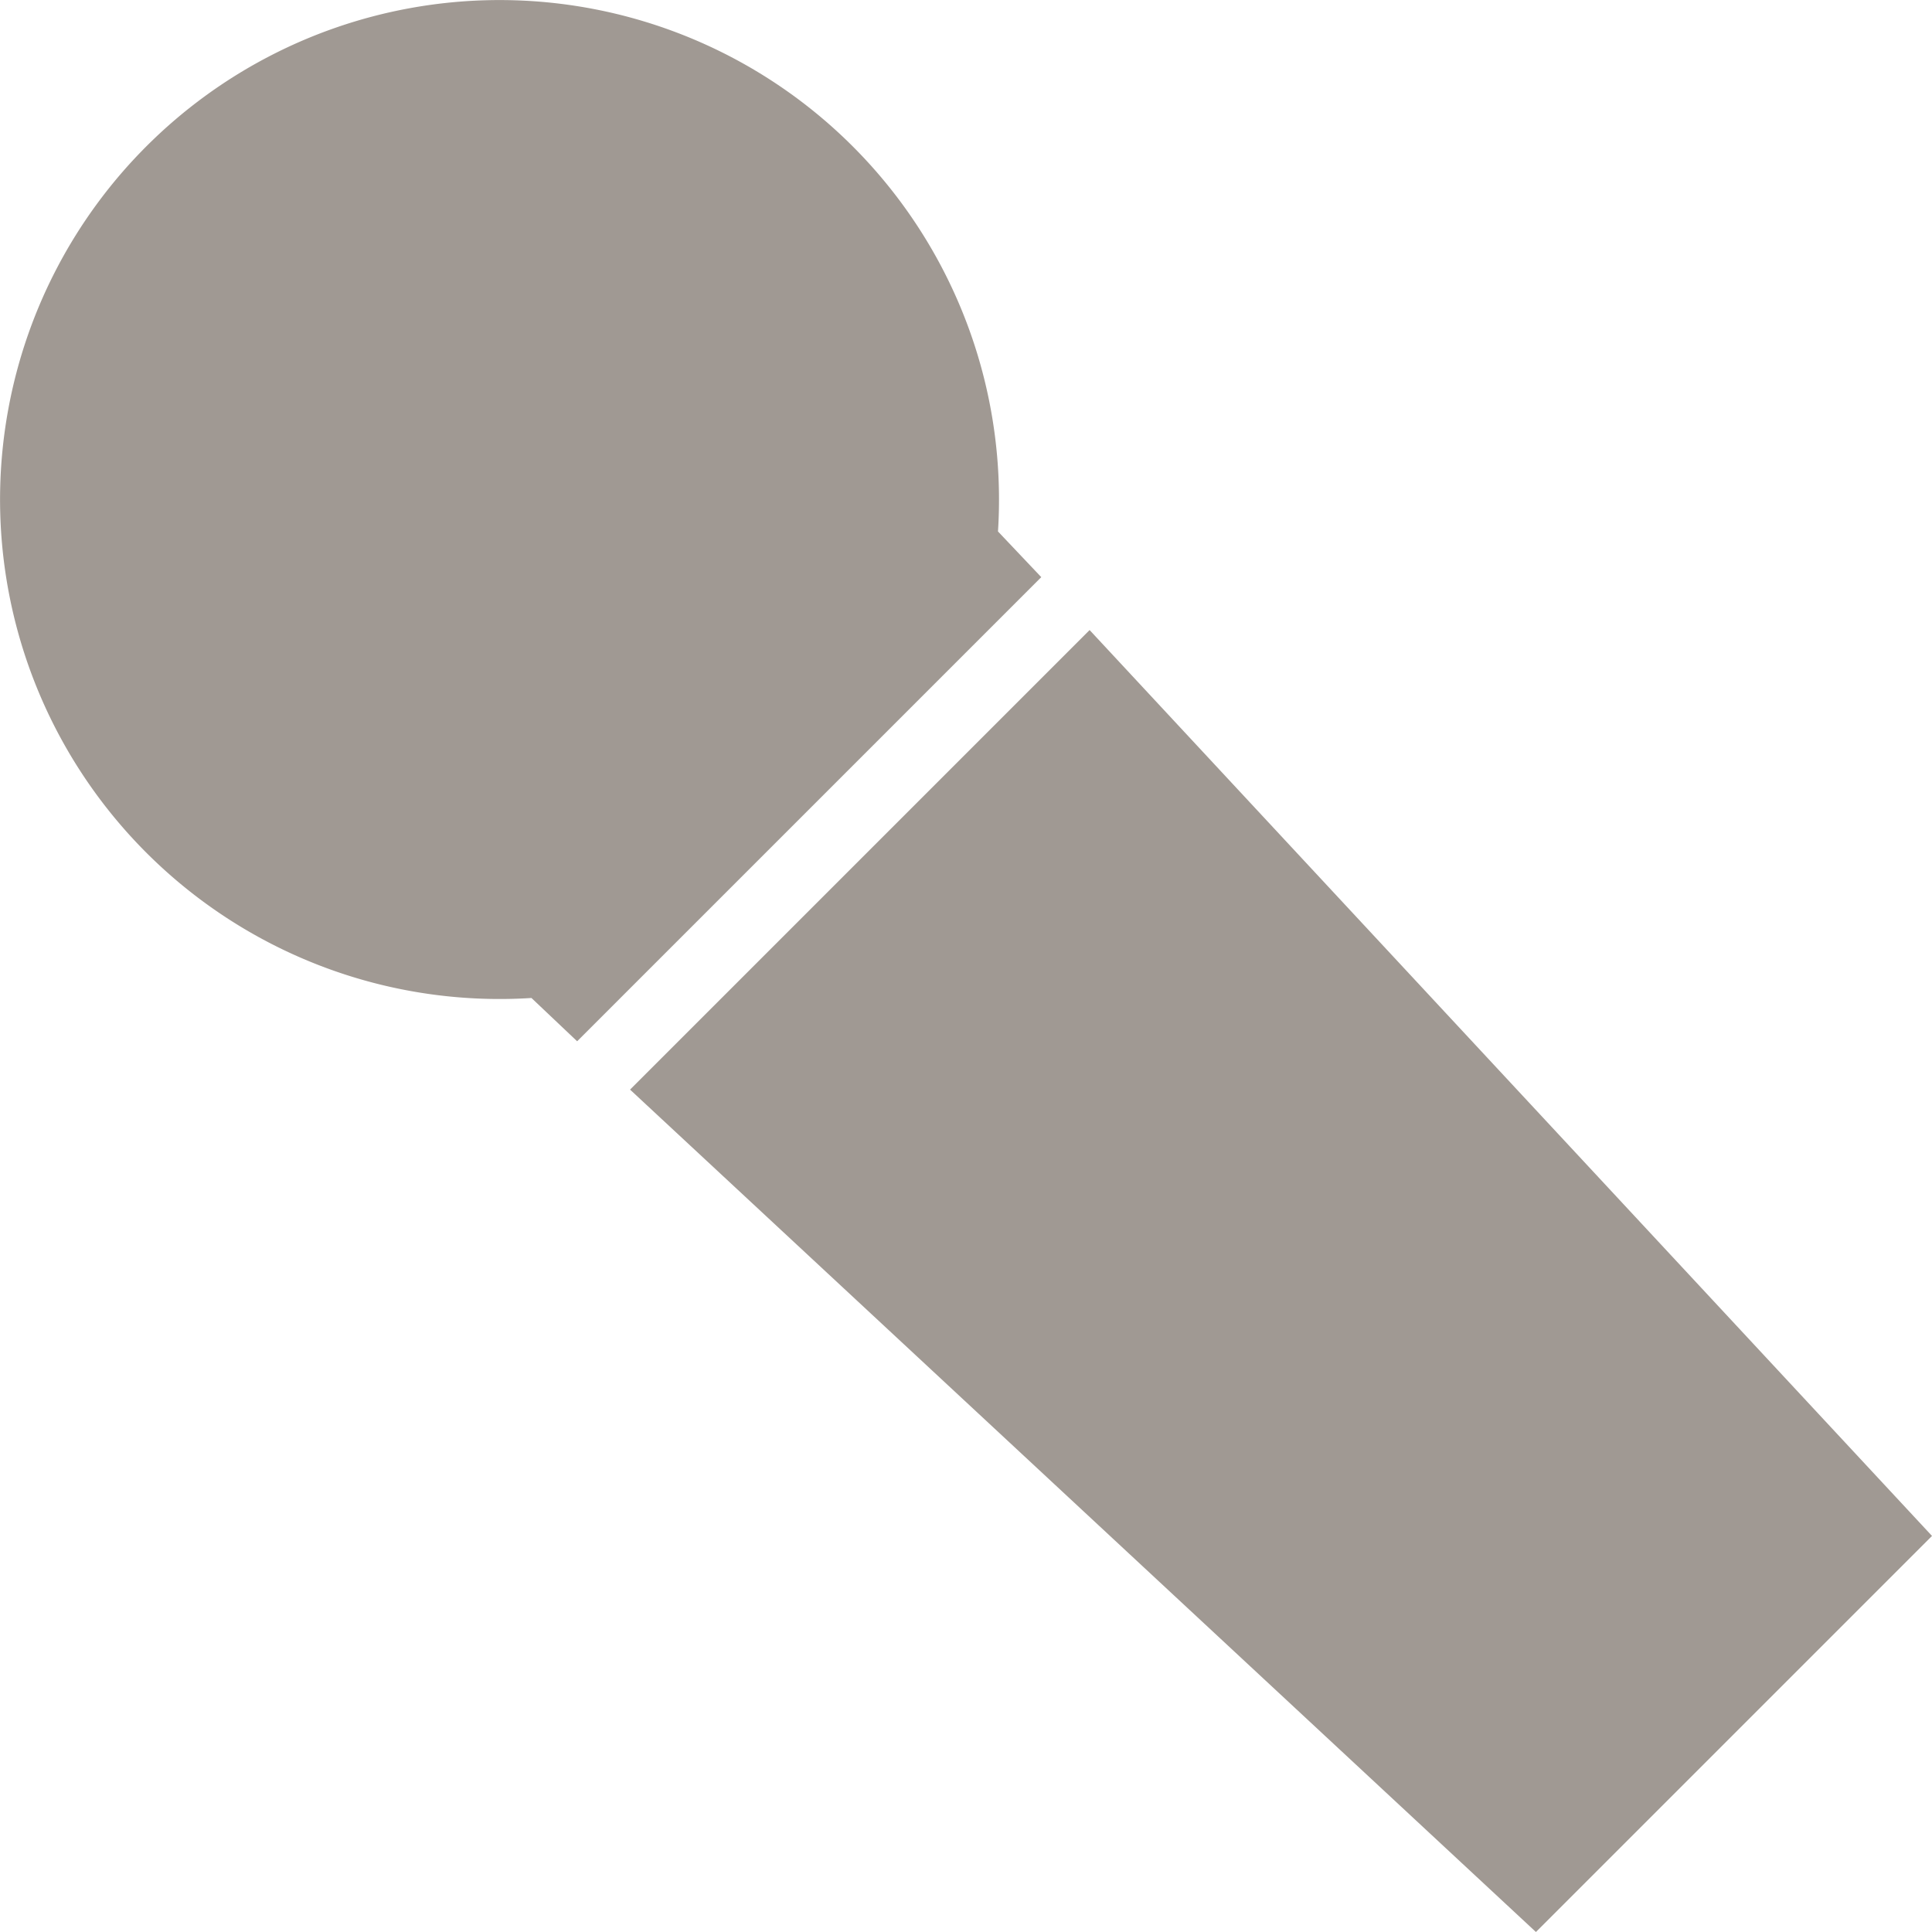 <svg xmlns="http://www.w3.org/2000/svg" viewBox="0 0 80.34 80.34"><defs><style>.cls-1{fill:#a09993;}</style></defs><title>肥皂箱</title><g id="圖層_2" data-name="圖層 2"><g id="圖層_1-2" data-name="圖層 1"><path class="cls-1" d="M22.1,41.5,24,43.3,43.3,24,41.5,22.1A20.77,20.77,0,1,0,22.1,41.5Z"/><polygon class="cls-1" points="26.2 45.31 63.87 80.34 80.34 63.87 45.31 26.2 26.2 45.31"/></g></g></svg>
